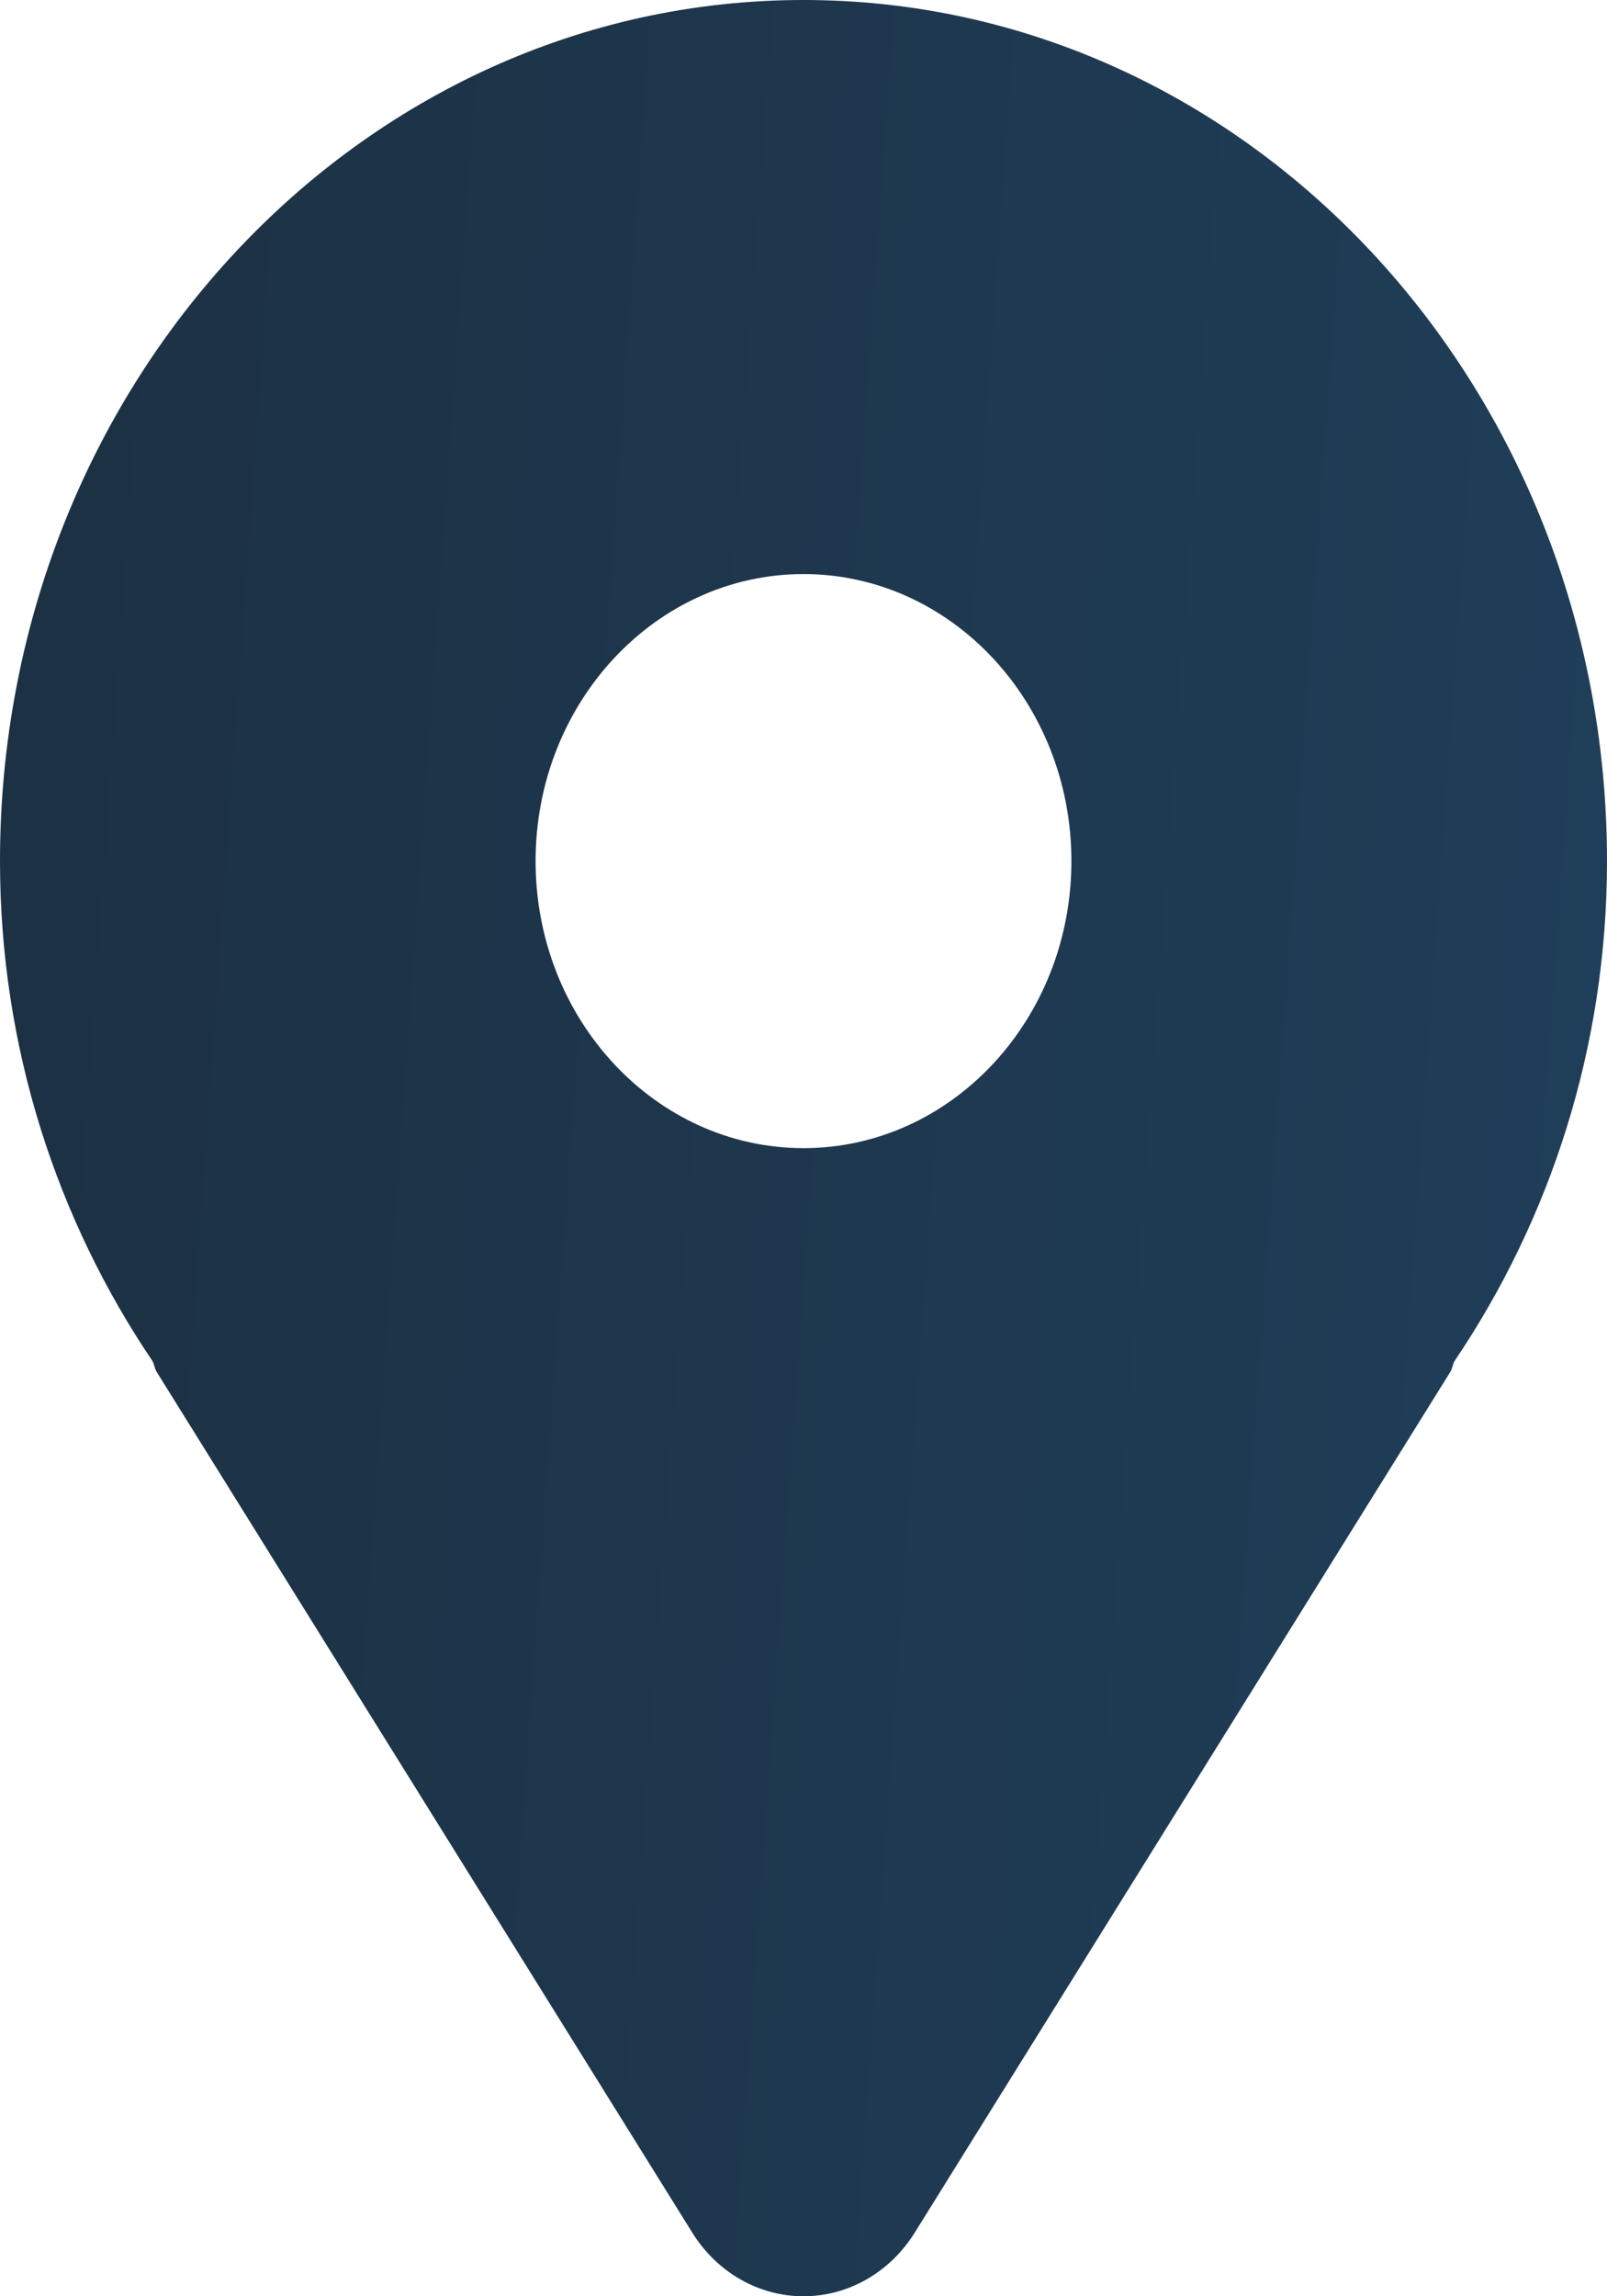 <svg width="7" height="10" viewBox="0 0 7 10" fill="none" xmlns="http://www.w3.org/2000/svg">
<path d="M3.5 0C1.567 0 0 1.679 0 3.75C0 4.565 0.25 5.314 0.664 5.927C0.672 5.941 0.673 5.958 0.681 5.972L3.015 9.722C3.123 9.896 3.305 10 3.5 10C3.695 10 3.877 9.896 3.985 9.722L6.319 5.972C6.327 5.958 6.328 5.941 6.336 5.927C6.75 5.314 7 4.565 7 3.75C7 1.679 5.433 0 3.5 0ZM3.5 5C2.856 5 2.333 4.44 2.333 3.75C2.333 3.06 2.856 2.5 3.5 2.5C4.144 2.5 4.667 3.06 4.667 3.75C4.667 4.44 4.144 5 3.5 5Z" fill="url(#paint0_linear_2_9821)"/>
<defs>
<linearGradient id="paint0_linear_2_9821" x1="-0.613" y1="2.32379e-07" x2="8.891" y2="0.674" gradientUnits="userSpaceOnUse">
<stop stop-color="#1C2F40"/>
<stop offset="1" stop-color="#20415E"/>
</linearGradient>
</defs>
</svg>
